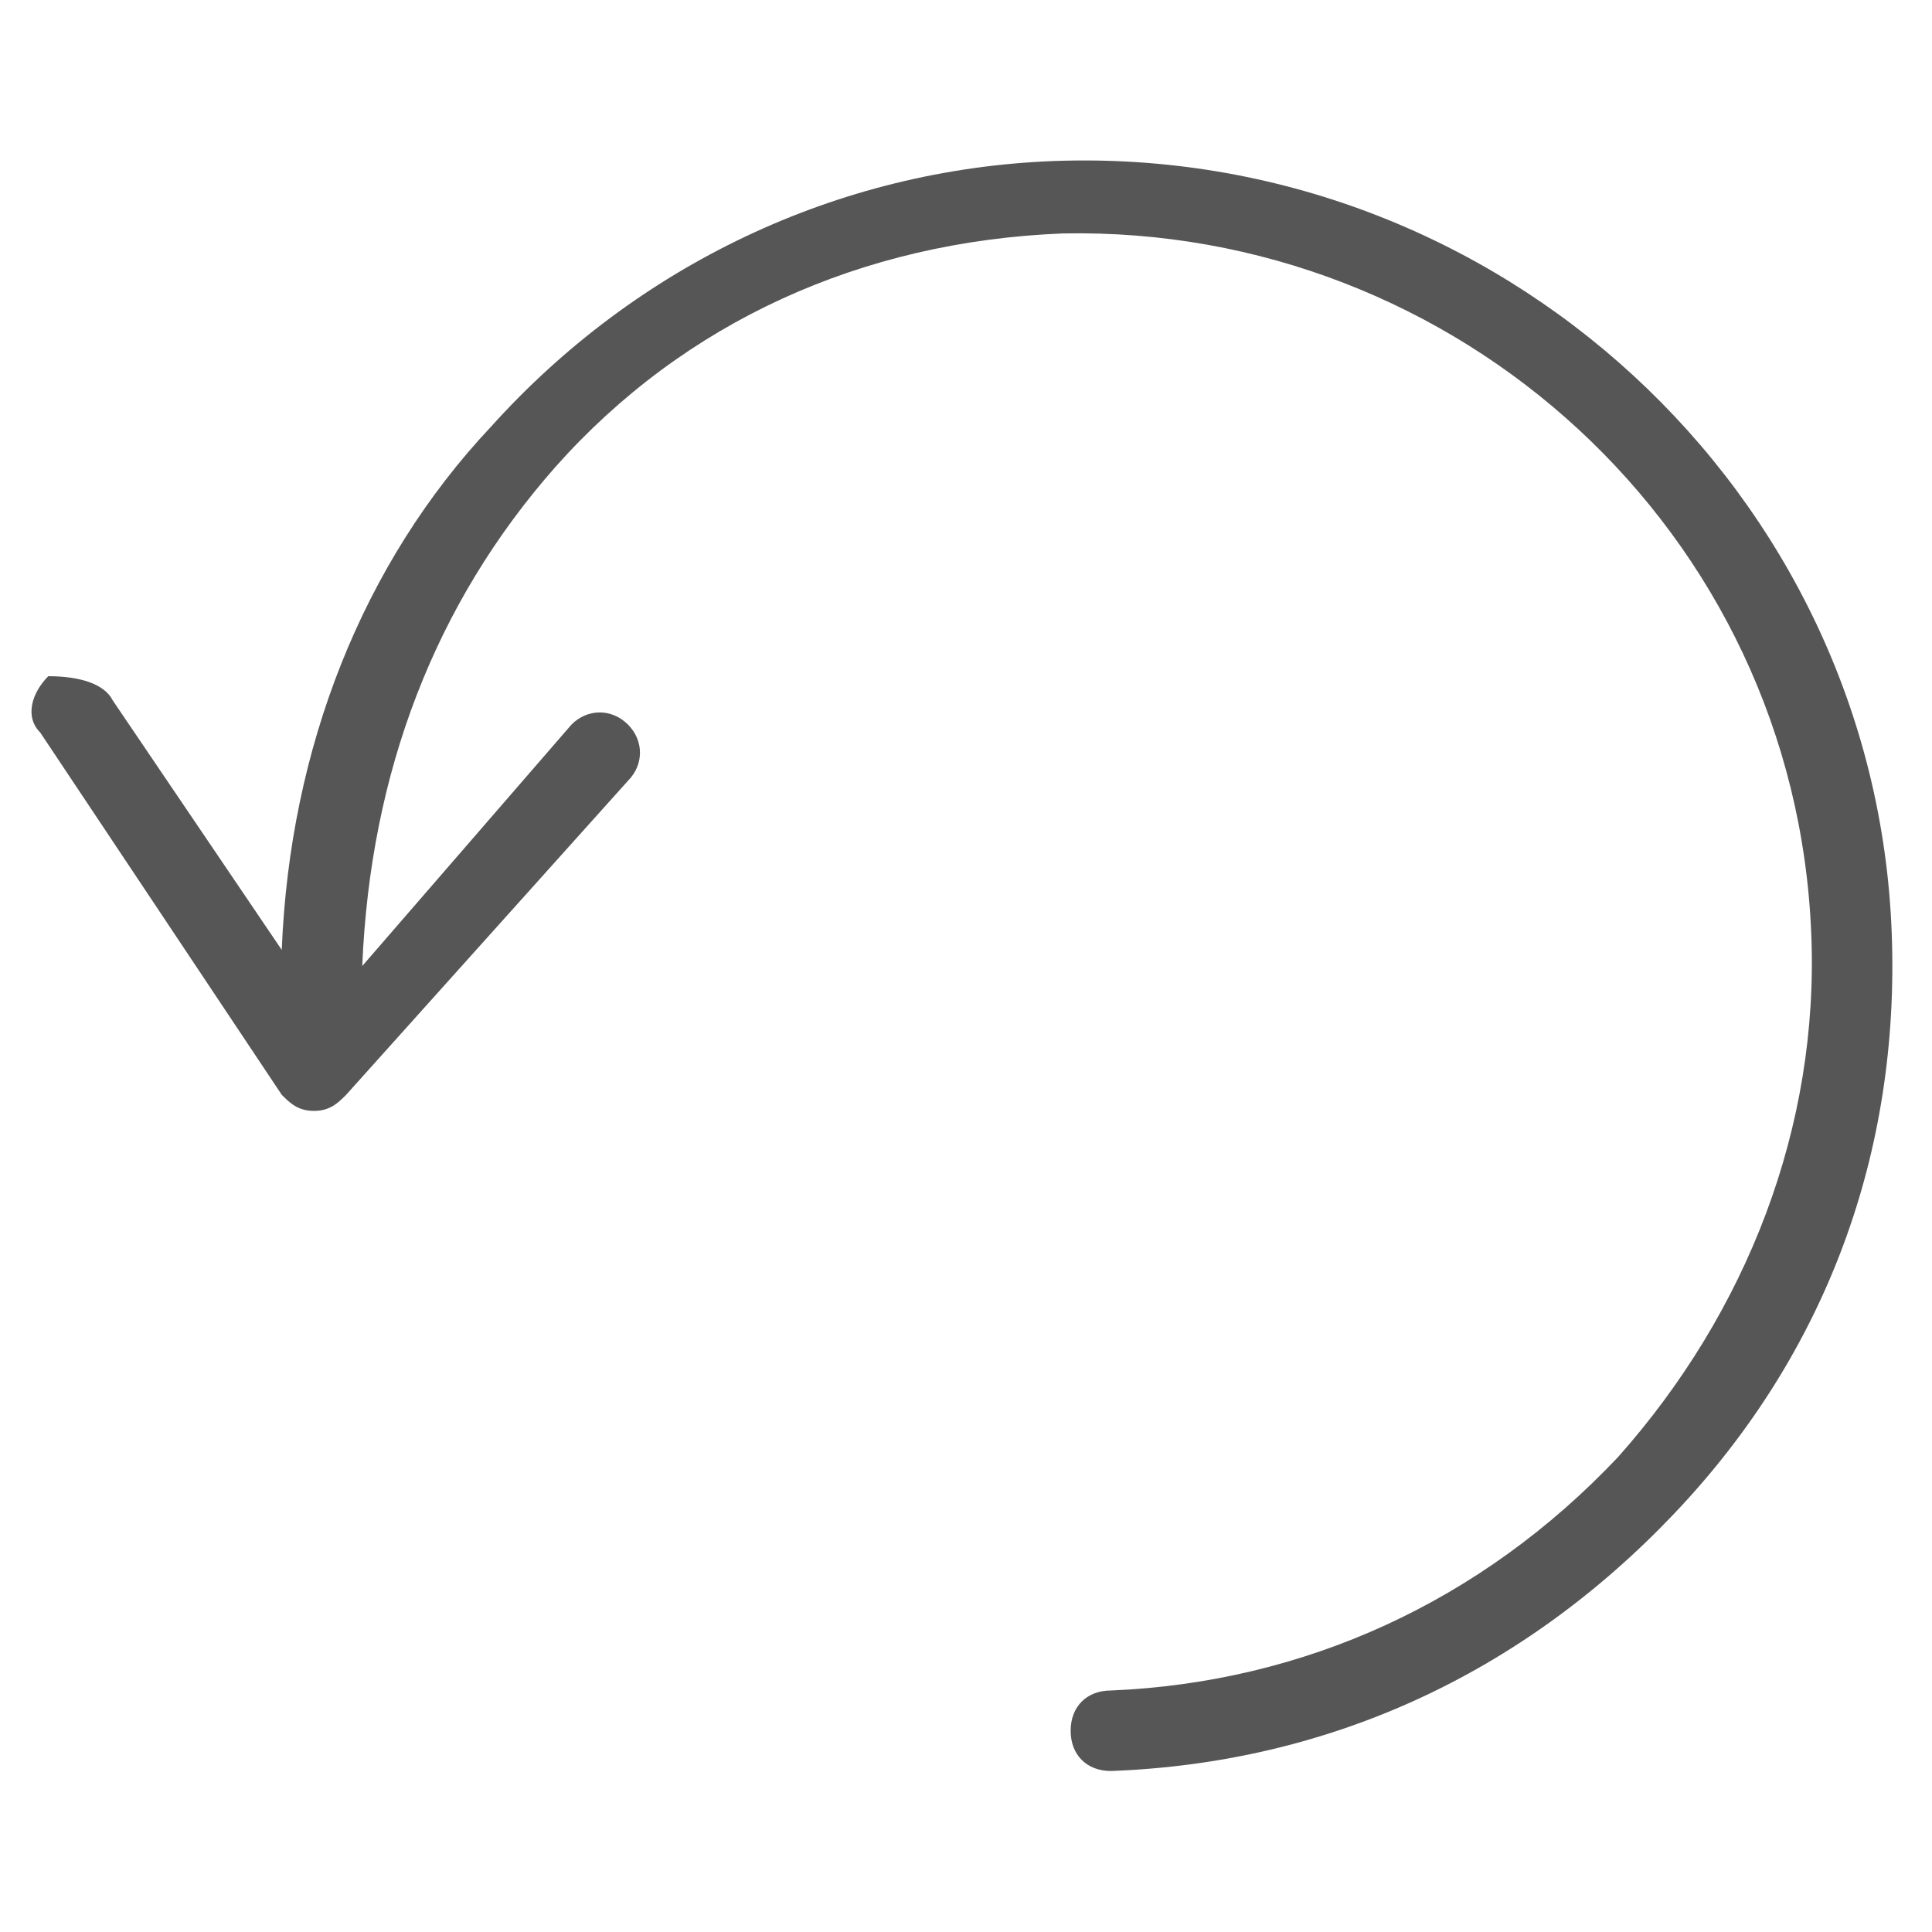 <?xml version="1.0" encoding="utf-8"?>
<!-- Generator: Adobe Illustrator 18.0.0, SVG Export Plug-In . SVG Version: 6.00 Build 0)  -->
<!DOCTYPE svg PUBLIC "-//W3C//DTD SVG 1.1//EN" "http://www.w3.org/Graphics/SVG/1.1/DTD/svg11.dtd">
<svg version="1.1" id="Слой_1" xmlns:sketch="http://www.bohemiancoding.com/sketch/ns"
	 xmlns="http://www.w3.org/2000/svg" xmlns:xlink="http://www.w3.org/1999/xlink" x="0px" y="0px" viewBox="0 -1.5 24 24"
	 enable-background="new 0 -1.5 24 24" xml:space="preserve">
<title>Imported Layers</title>
<desc>Created with Sketch.</desc>
<g id="Page-1" sketch:type="MSPage">
	<g id="Passport_unusable" transform="translate(-650, -1118)" sketch:type="MSArtboardGroup">
		<g id="Container-_x2B_-Counter-6" transform="translate(130, 751)" sketch:type="MSLayerGroup">
			<g id="Group" transform="translate(515, 306)" sketch:type="MSShapeGroup">
				<g id="Imported-Layers">
					<path fill="#565656" d="M18.8,81.5c-0.3,0-0.5-0.2-0.5-0.5c0-0.3,0.2-0.5,0.5-0.5c2.4-0.1,4.6-1.1,6.3-2.9
						c1.6-1.8,2.5-4.1,2.4-6.5c-0.2-5-4.4-8.8-9.3-8.7c-2.5,0.1-4.7,1.1-6.3,2.9c-1.5,1.7-2.3,3.8-2.4,6.2l2.6-3
						c0.2-0.2,0.5-0.2,0.7,0c0.2,0.2,0.2,0.5,0,0.7l-3.5,3.9c-0.1,0.1-0.2,0.2-0.4,0.2c0,0,0,0,0,0c0,0,0,0,0,0
						c-0.2,0-0.3-0.1-0.4-0.2l-3-4.5c-0.2-0.2-0.1-0.5,0.1-0.7C6,67.9,6.3,68,6.4,68.2l2.1,3.1c0.1-2.5,1-4.8,2.6-6.5
						c1.8-2,4.3-3.2,7-3.3c5.5-0.2,10.2,4.1,10.4,9.6c0.1,2.7-0.8,5.2-2.7,7.2S21.5,81.4,18.8,81.5C18.9,81.5,18.9,81.5,18.8,81.5z"
						/>
				</g>
			</g>
		</g>
	</g>
</g>
</svg>
